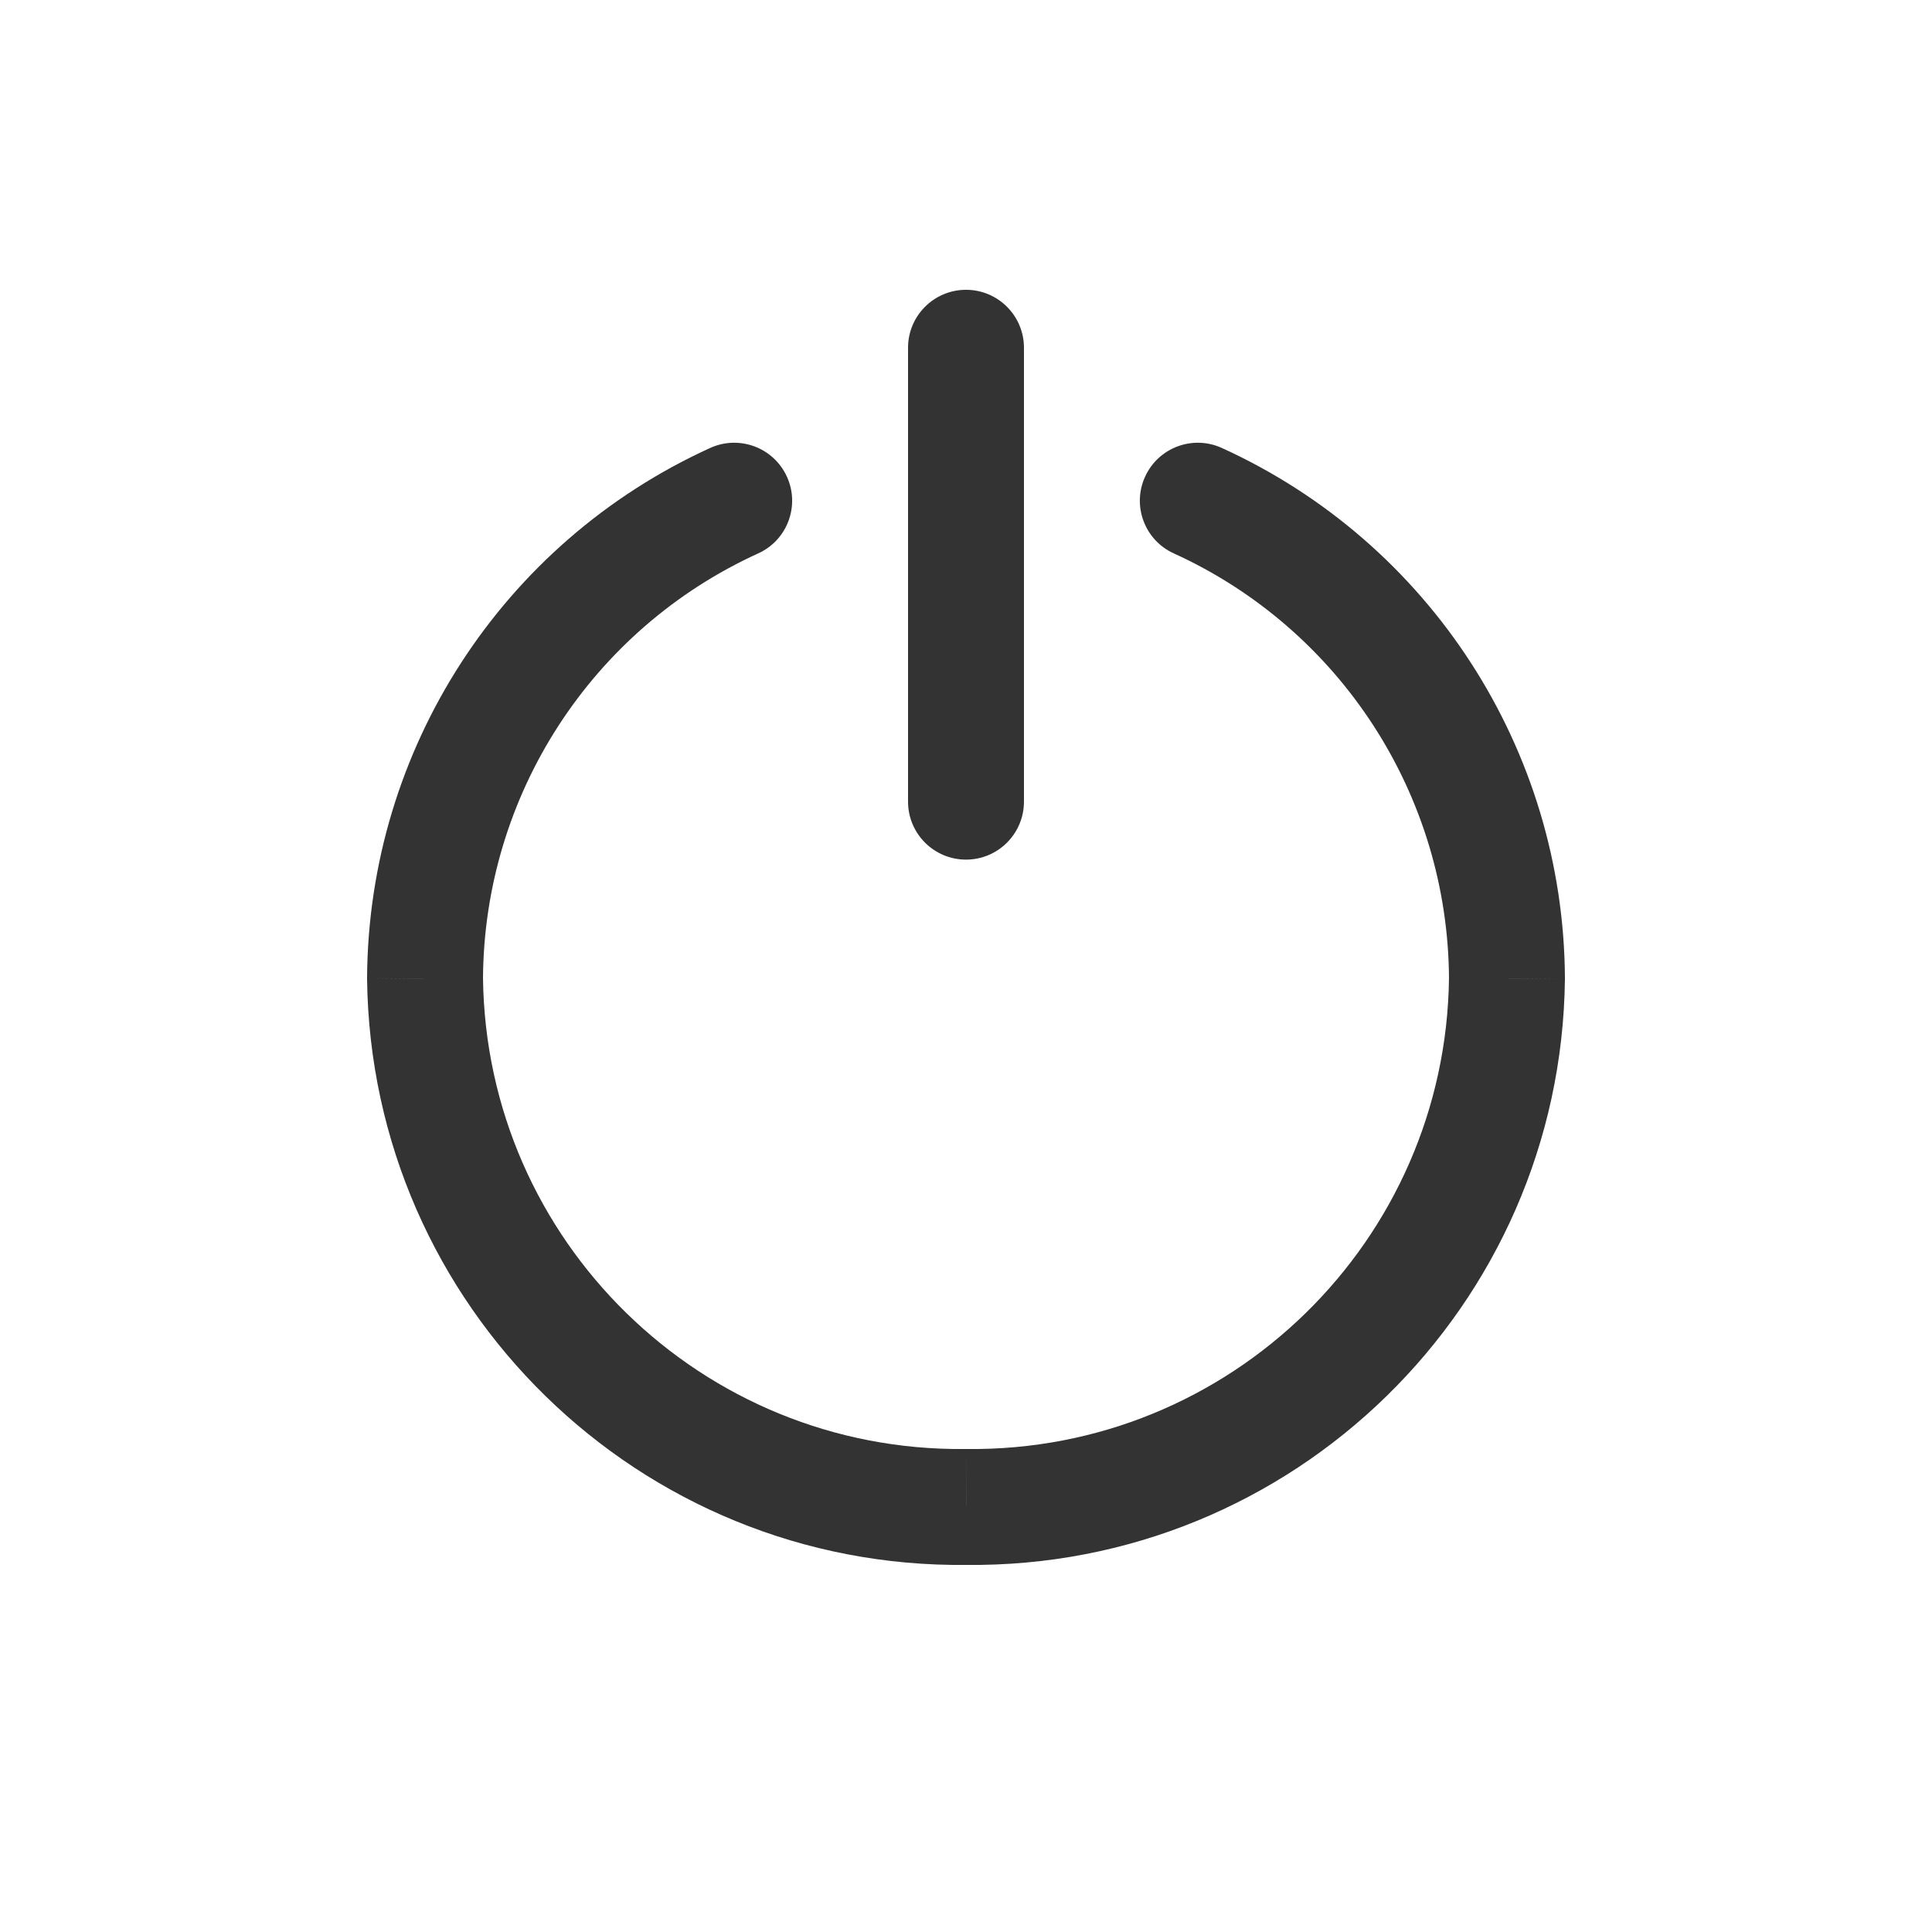 <svg width="16" height="16" viewBox="0 0 16 16" fill="none" xmlns="http://www.w3.org/2000/svg">
<path d="M7.52 6.639C7.52 6.904 7.735 7.119 8 7.119C8.265 7.119 8.48 6.904 8.48 6.639H7.52ZM8.48 2.88C8.48 2.615 8.265 2.4 8 2.4C7.735 2.4 7.52 2.615 7.52 2.88H8.48ZM6.279 4.583C6.52 4.474 6.627 4.189 6.517 3.948C6.407 3.706 6.122 3.6 5.881 3.71L6.279 4.583ZM3.52 8.102L3.04 8.1L3.04 8.108L3.52 8.102ZM8 12.48L8.006 12C8.002 12 7.998 12 7.995 12L8 12.48ZM12.48 8.102L12.96 8.108L12.96 8.1L12.48 8.102ZM10.119 3.71C9.878 3.6 9.593 3.706 9.483 3.948C9.373 4.189 9.48 4.474 9.721 4.583L10.119 3.71ZM8.48 6.639V2.88H7.52V6.639H8.48ZM5.881 3.71C4.159 4.494 3.05 6.208 3.04 8.1L4 8.105C4.008 6.587 4.898 5.212 6.279 4.583L5.881 3.71ZM3.04 8.108C3.072 10.819 5.295 12.991 8.006 12.96L7.995 12C5.814 12.025 4.025 10.278 4 8.097L3.04 8.108ZM7.995 12.96C10.706 12.991 12.929 10.819 12.96 8.108L12 8.097C11.975 10.278 10.187 12.025 8.006 12L7.995 12.96ZM12.96 8.1C12.95 6.208 11.841 4.494 10.119 3.71L9.721 4.583C11.102 5.212 11.992 6.587 12 8.105L12.96 8.1Z" fill="#333333"/>
</svg>
